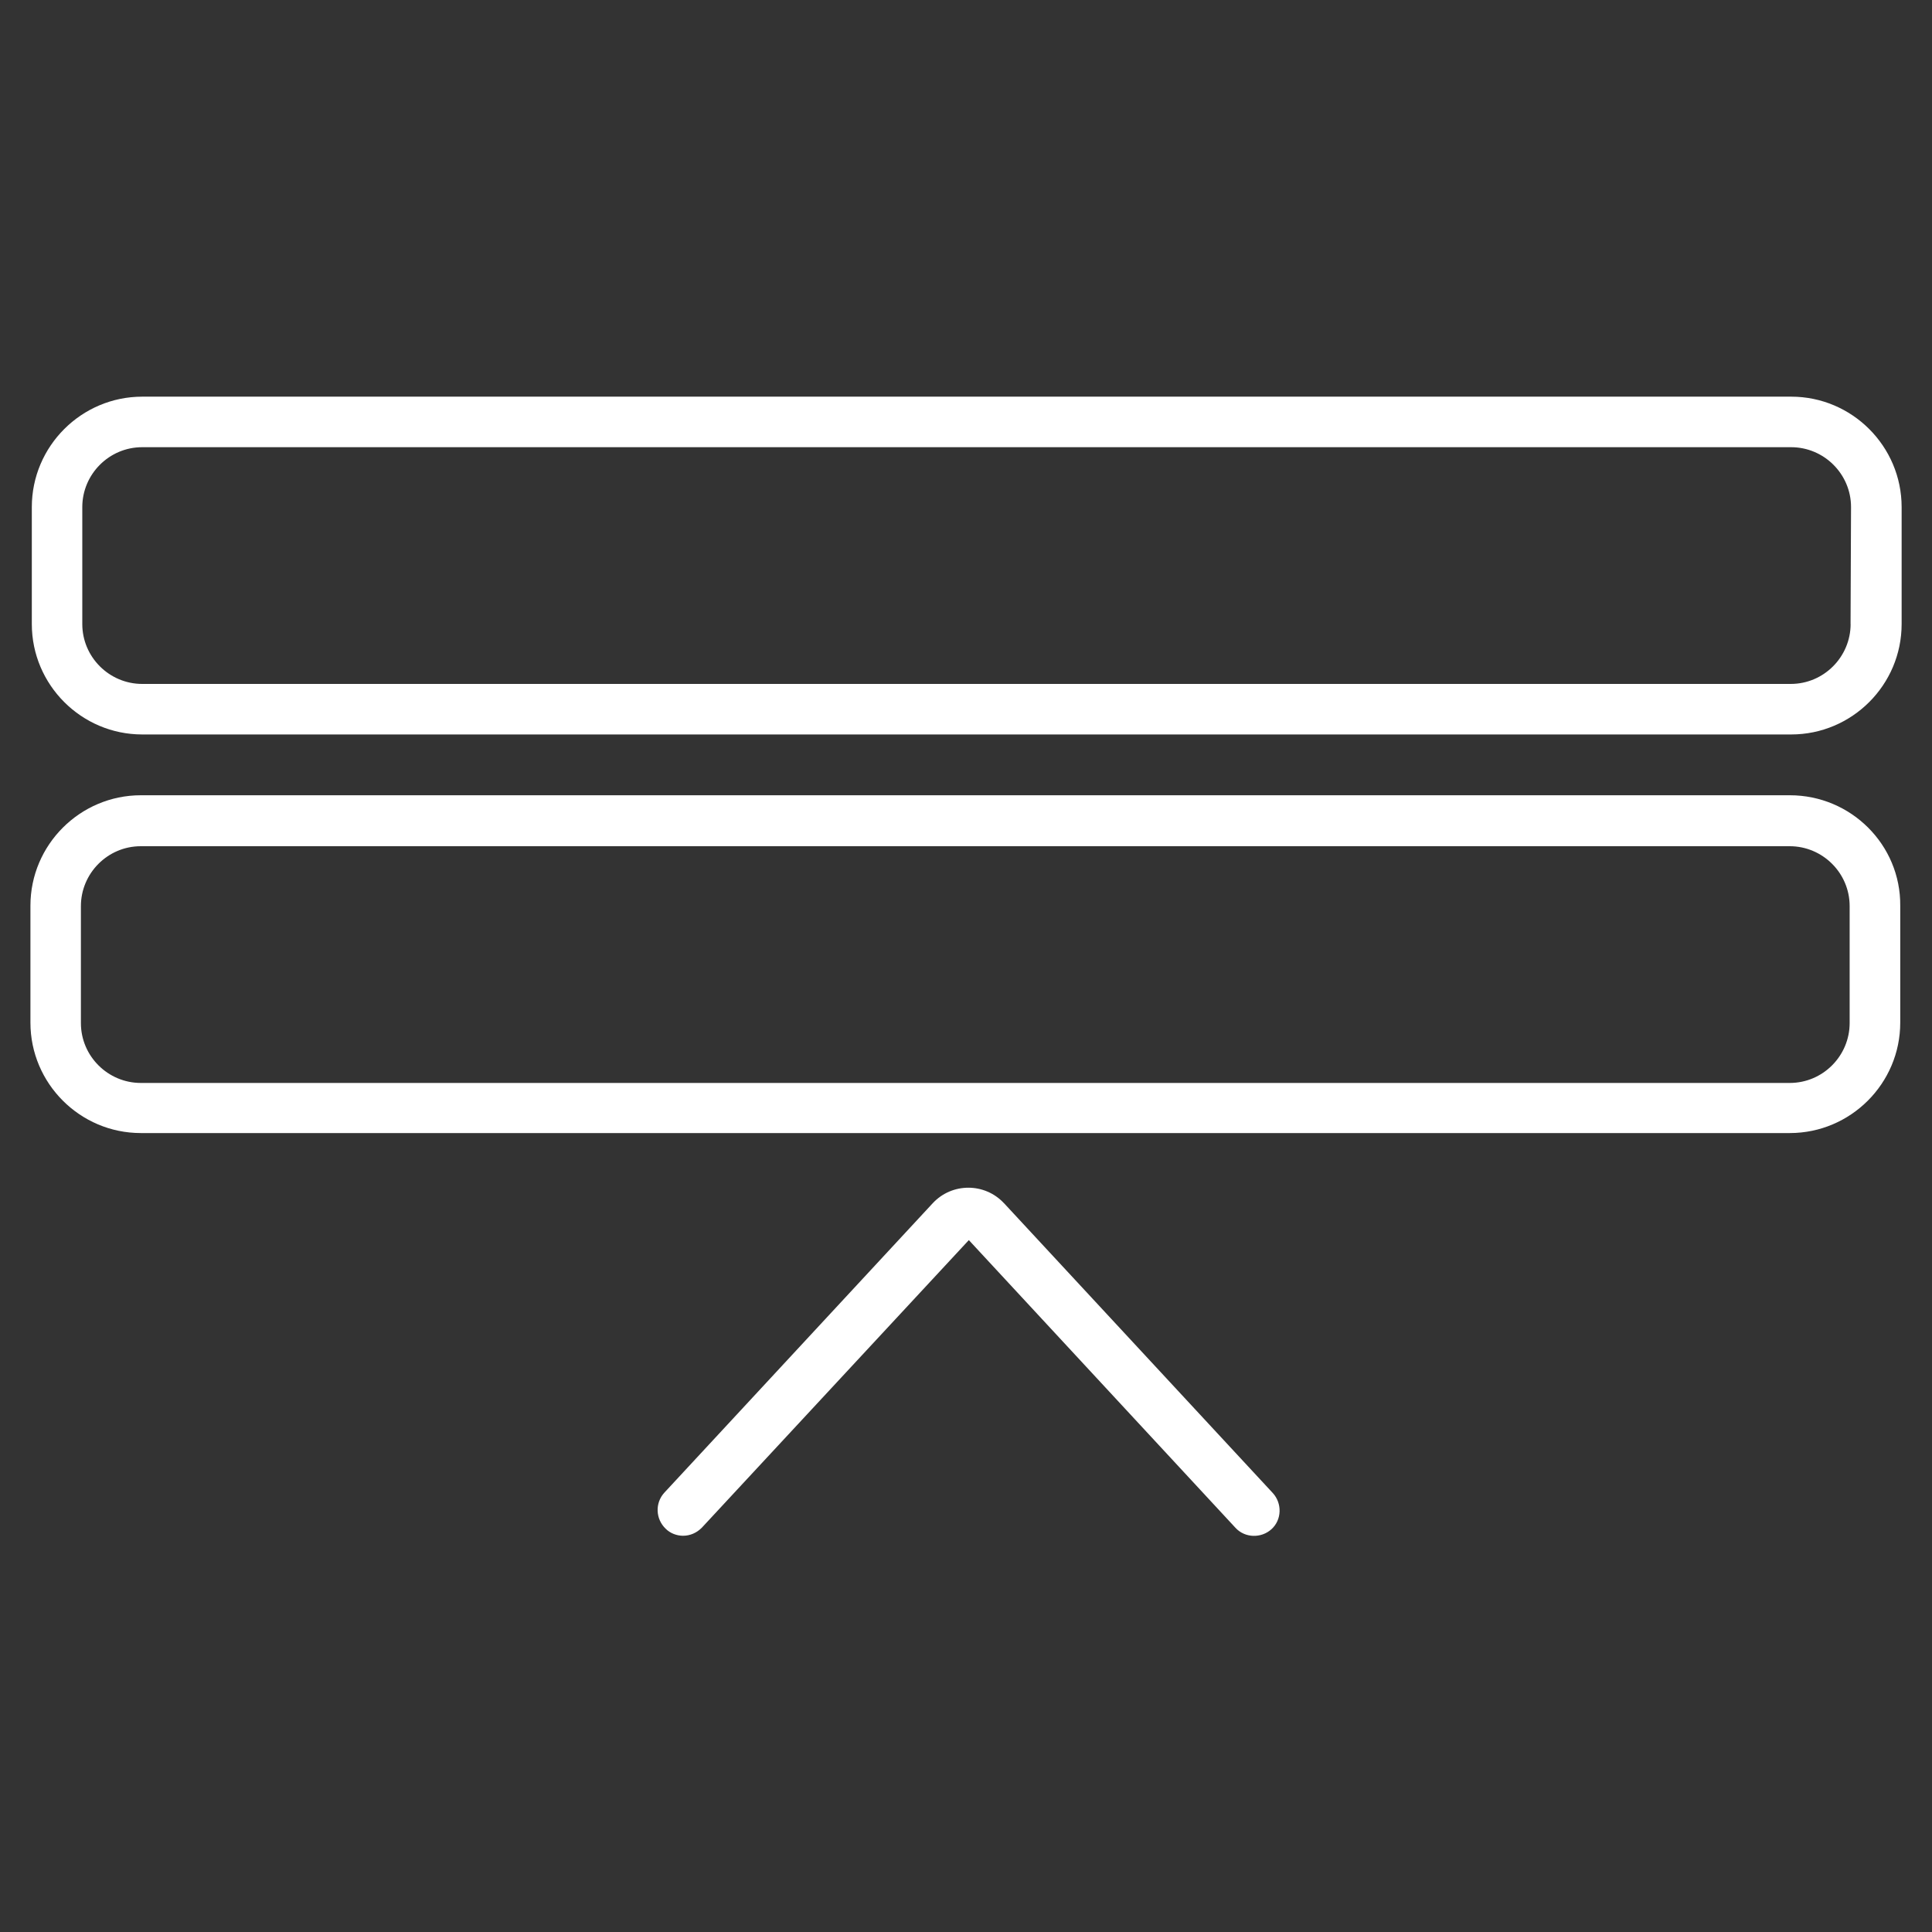 <!-- Generated by IcoMoon.io -->
<svg version="1.1" xmlns="http://www.w3.org/2000/svg" width="32" height="32" viewBox="0 0 32 32">
<rect x="0" y="0" width="32" height="32" fill="#333333" stroke="none"/>
<title>booking-file-navigation-button</title>
<path fill="#fff" d="M16.628 19.928c-0.318-0.341-0.86-0.341-1.178 0l-4.447 4.796c-0.155 0.17-0.147 0.434 0.023 0.597 0.077 0.077 0.186 0.116 0.287 0.116 0.116 0 0.225-0.047 0.31-0.132l4.424-4.765 4.416 4.765c0.155 0.17 0.426 0.178 0.597 0.023s0.178-0.426 0.023-0.597l-4.455-4.804z"></path>
<path fill="#fff" d="M29.668 6.57h-27.312c-1.007 0-1.829 0.821-1.829 1.829v1.937c0 1.007 0.821 1.829 1.829 1.829h27.312c1.007 0 1.829-0.821 1.829-1.829v-1.937c0-1.007-0.821-1.829-1.829-1.829zM30.652 10.336c0 0.542-0.442 0.992-0.992 0.992h-27.305c-0.542 0-0.992-0.442-0.992-0.992v-1.937c0-0.542 0.442-0.992 0.992-0.992h27.312c0.542 0 0.992 0.442 0.992 0.992l-0.008 1.937z"></path>
<path fill="#fff" d="M29.645 13.172h-27.312c-1.007 0-1.829 0.821-1.829 1.829v1.937c0 1.007 0.821 1.829 1.829 1.829h27.312c1.007 0 1.829-0.821 1.829-1.829v-1.937c0.008-1.007-0.814-1.829-1.829-1.829zM30.636 16.945c0 0.542-0.442 0.992-0.992 0.992h-27.312c-0.542 0-0.992-0.442-0.992-0.992v-1.937c0-0.542 0.442-0.992 0.992-0.992h27.312c0.542 0 0.992 0.442 0.992 0.992v1.937z"></path>
</svg>

